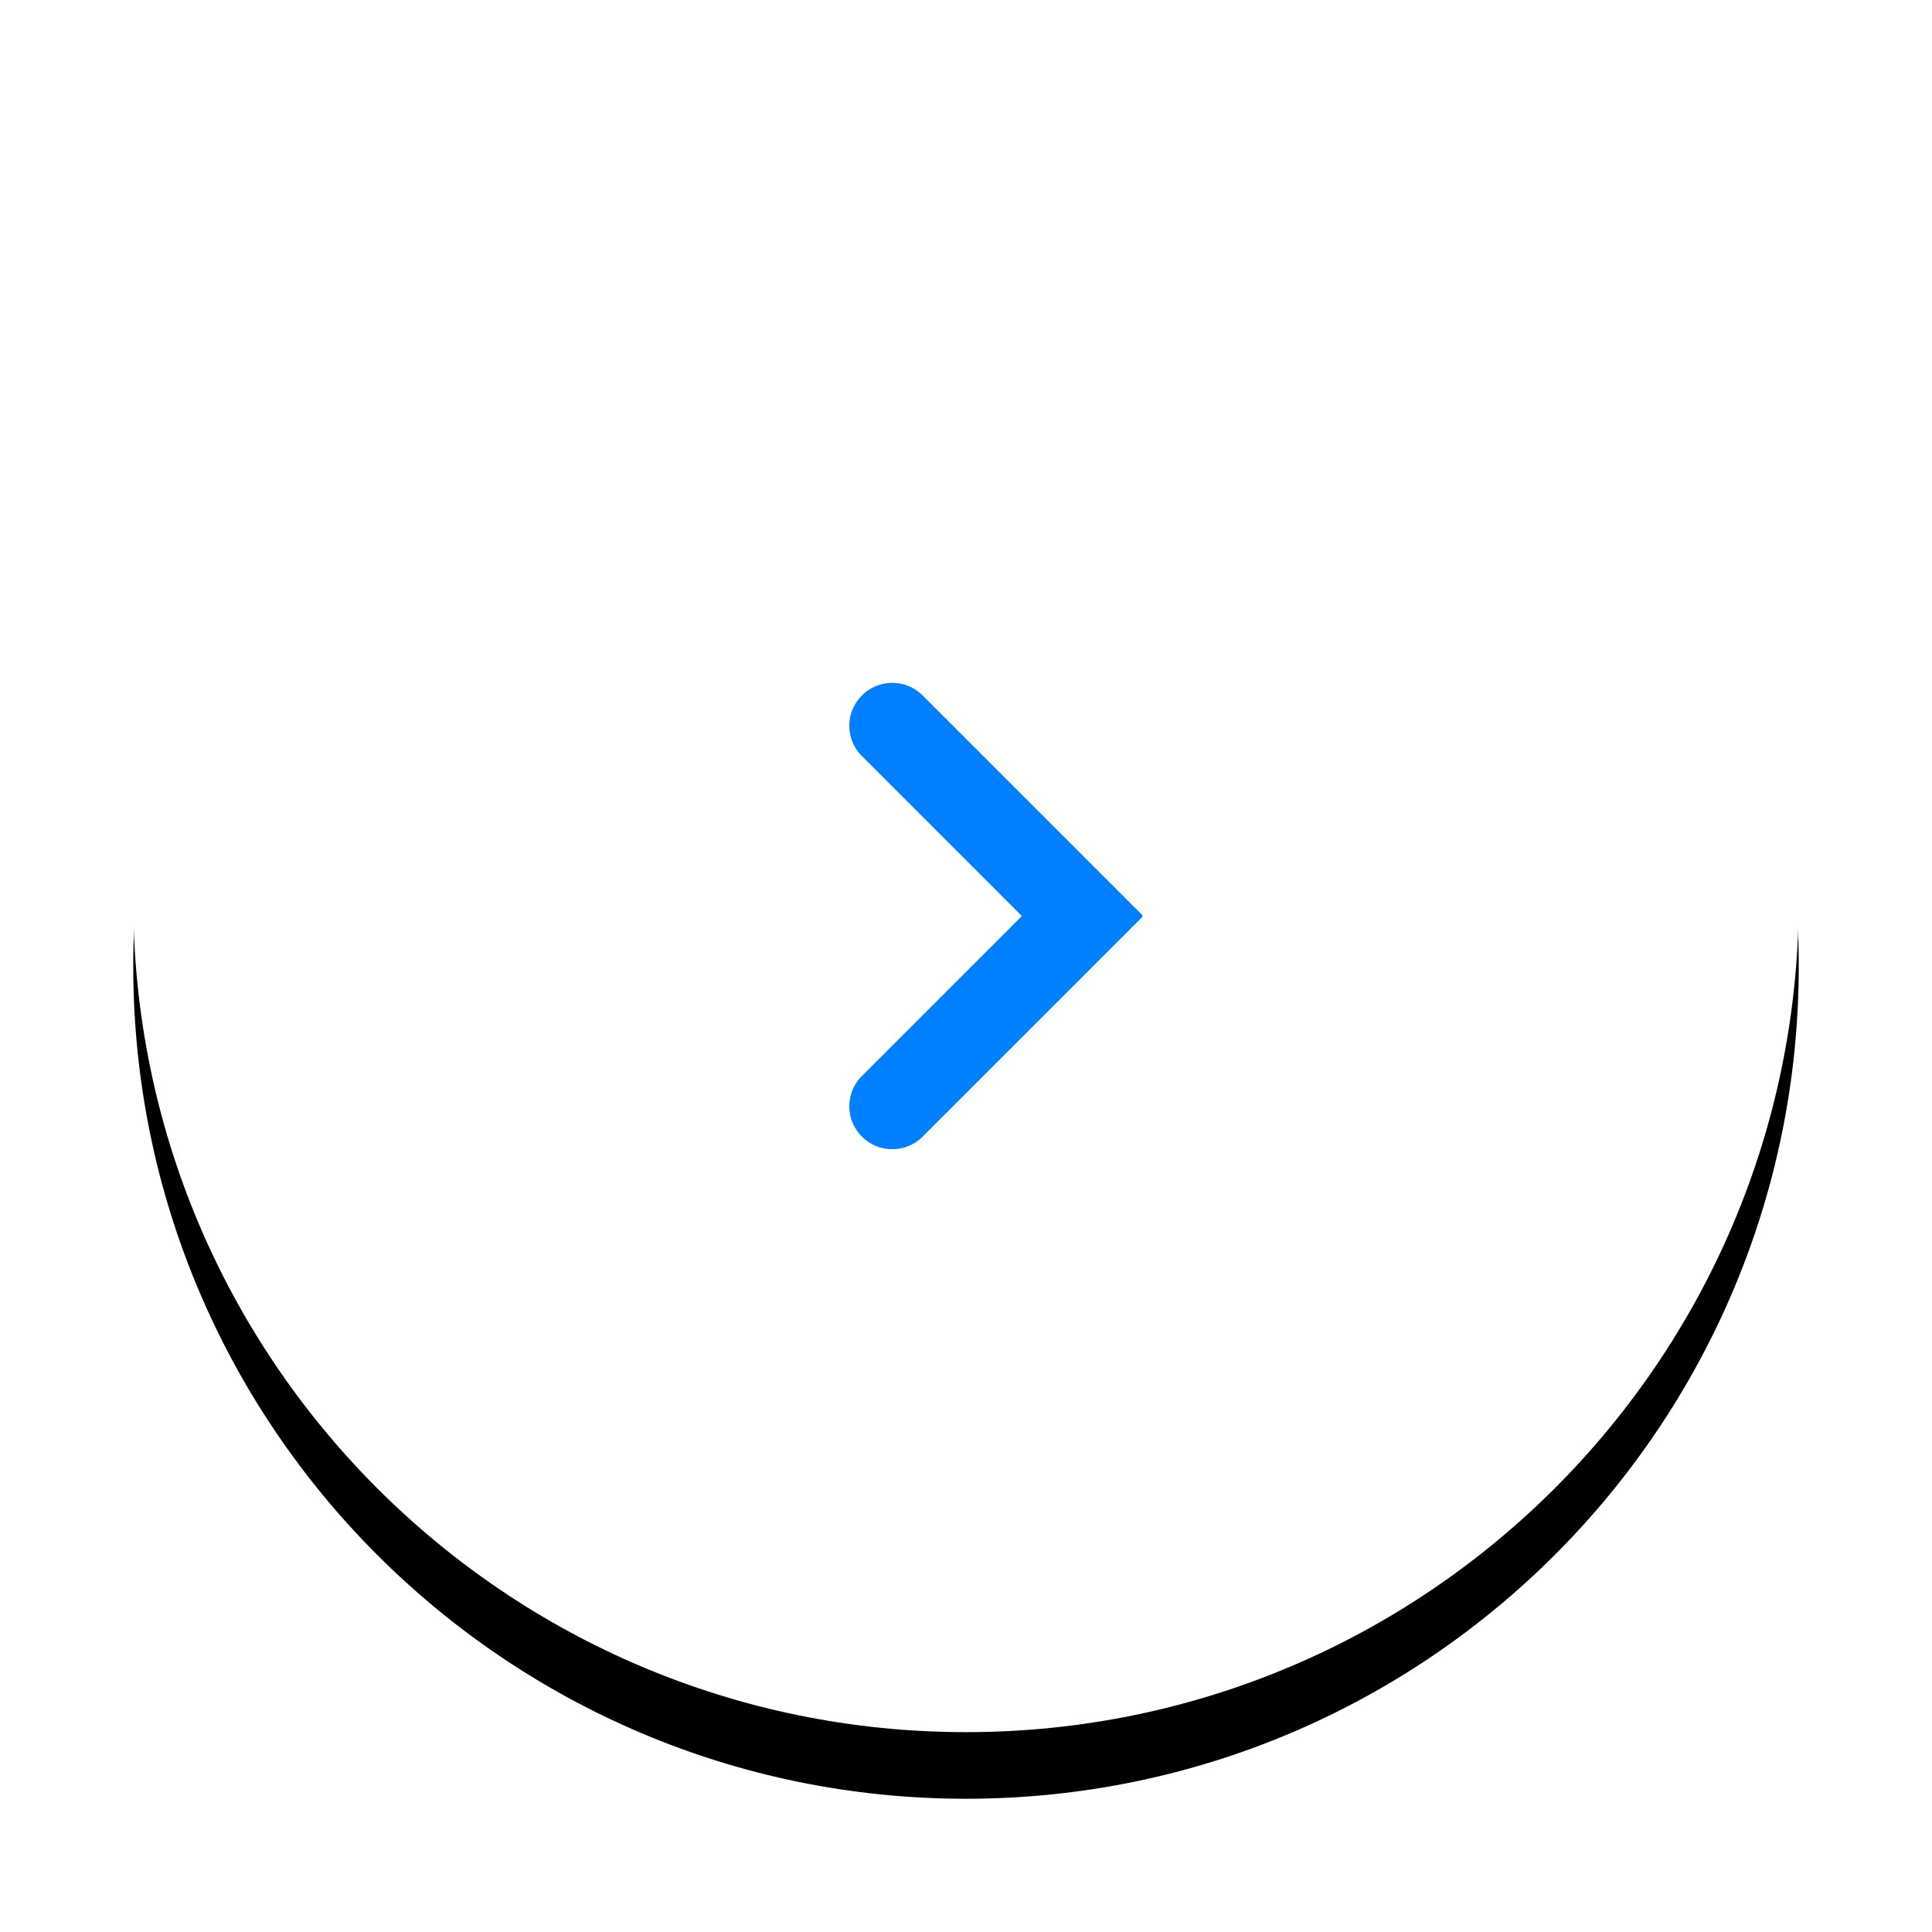 <?xml version="1.0" encoding="UTF-8"?>
<svg width="58px" height="58px" viewBox="0 0 58 58" version="1.1" xmlns="http://www.w3.org/2000/svg" xmlns:xlink="http://www.w3.org/1999/xlink">
    <!-- Generator: Sketch 47.1 (45422) - http://www.bohemiancoding.com/sketch -->
    <title>Next</title>
    <desc>Created with Sketch.</desc>
    <defs>
        <path d="M25,50 C38.807,50 50,38.807 50,25 C50,11.193 38.807,0 25,0 C11.193,0 0,11.193 0,25 C0,38.807 11.193,50 25,50 Z" id="path-1"></path>
        <filter x="-14.0%" y="-10.0%" width="128.0%" height="128.0%" filterUnits="objectBoundingBox" id="filter-2">
            <feOffset dx="0" dy="2" in="SourceAlpha" result="shadowOffsetOuter1"></feOffset>
            <feGaussianBlur stdDeviation="2" in="shadowOffsetOuter1" result="shadowBlurOuter1"></feGaussianBlur>
            <feColorMatrix values="0 0 0 0 0   0 0 0 0 0   0 0 0 0 0  0 0 0 0.05 0" type="matrix" in="shadowBlurOuter1"></feColorMatrix>
        </filter>
    </defs>
    <g id="Web" stroke="none" stroke-width="1" fill="none" fill-rule="evenodd">
        <g id="Main" transform="translate(-1326, -8811)">
            <g id="Advisory-board" transform="translate(0, 8424)">
                <g id="Next" transform="translate(1330, 389)">
                    <g id="Icon">
                        <use fill="black" fill-opacity="1" filter="url(#filter-2)" xlink:href="#path-1"></use>
                        <use fill="#FFFFFF" fill-rule="evenodd" xlink:href="#path-1"></use>
                    </g>
                    <path d="M26.038,25.5 L30.483,21.055 C31.183,20.356 31.188,19.227 30.485,18.524 C29.787,17.826 28.655,17.824 27.954,18.526 L21,25.48 L21.02,25.5 L21,25.52 L27.954,32.474 C28.655,33.176 29.787,33.174 30.485,32.476 C31.188,31.773 31.183,30.644 30.483,29.945 L26.038,25.5 Z" id="Combined-Shape" stroke="#FFFFFF" stroke-width="1" fill="#0080FF" fill-rule="evenodd" transform="translate(26.004, 25.5) scale(-1, 1) translate(-26.004, -25.5) "></path>
                </g>
            </g>
        </g>
    </g>
</svg>